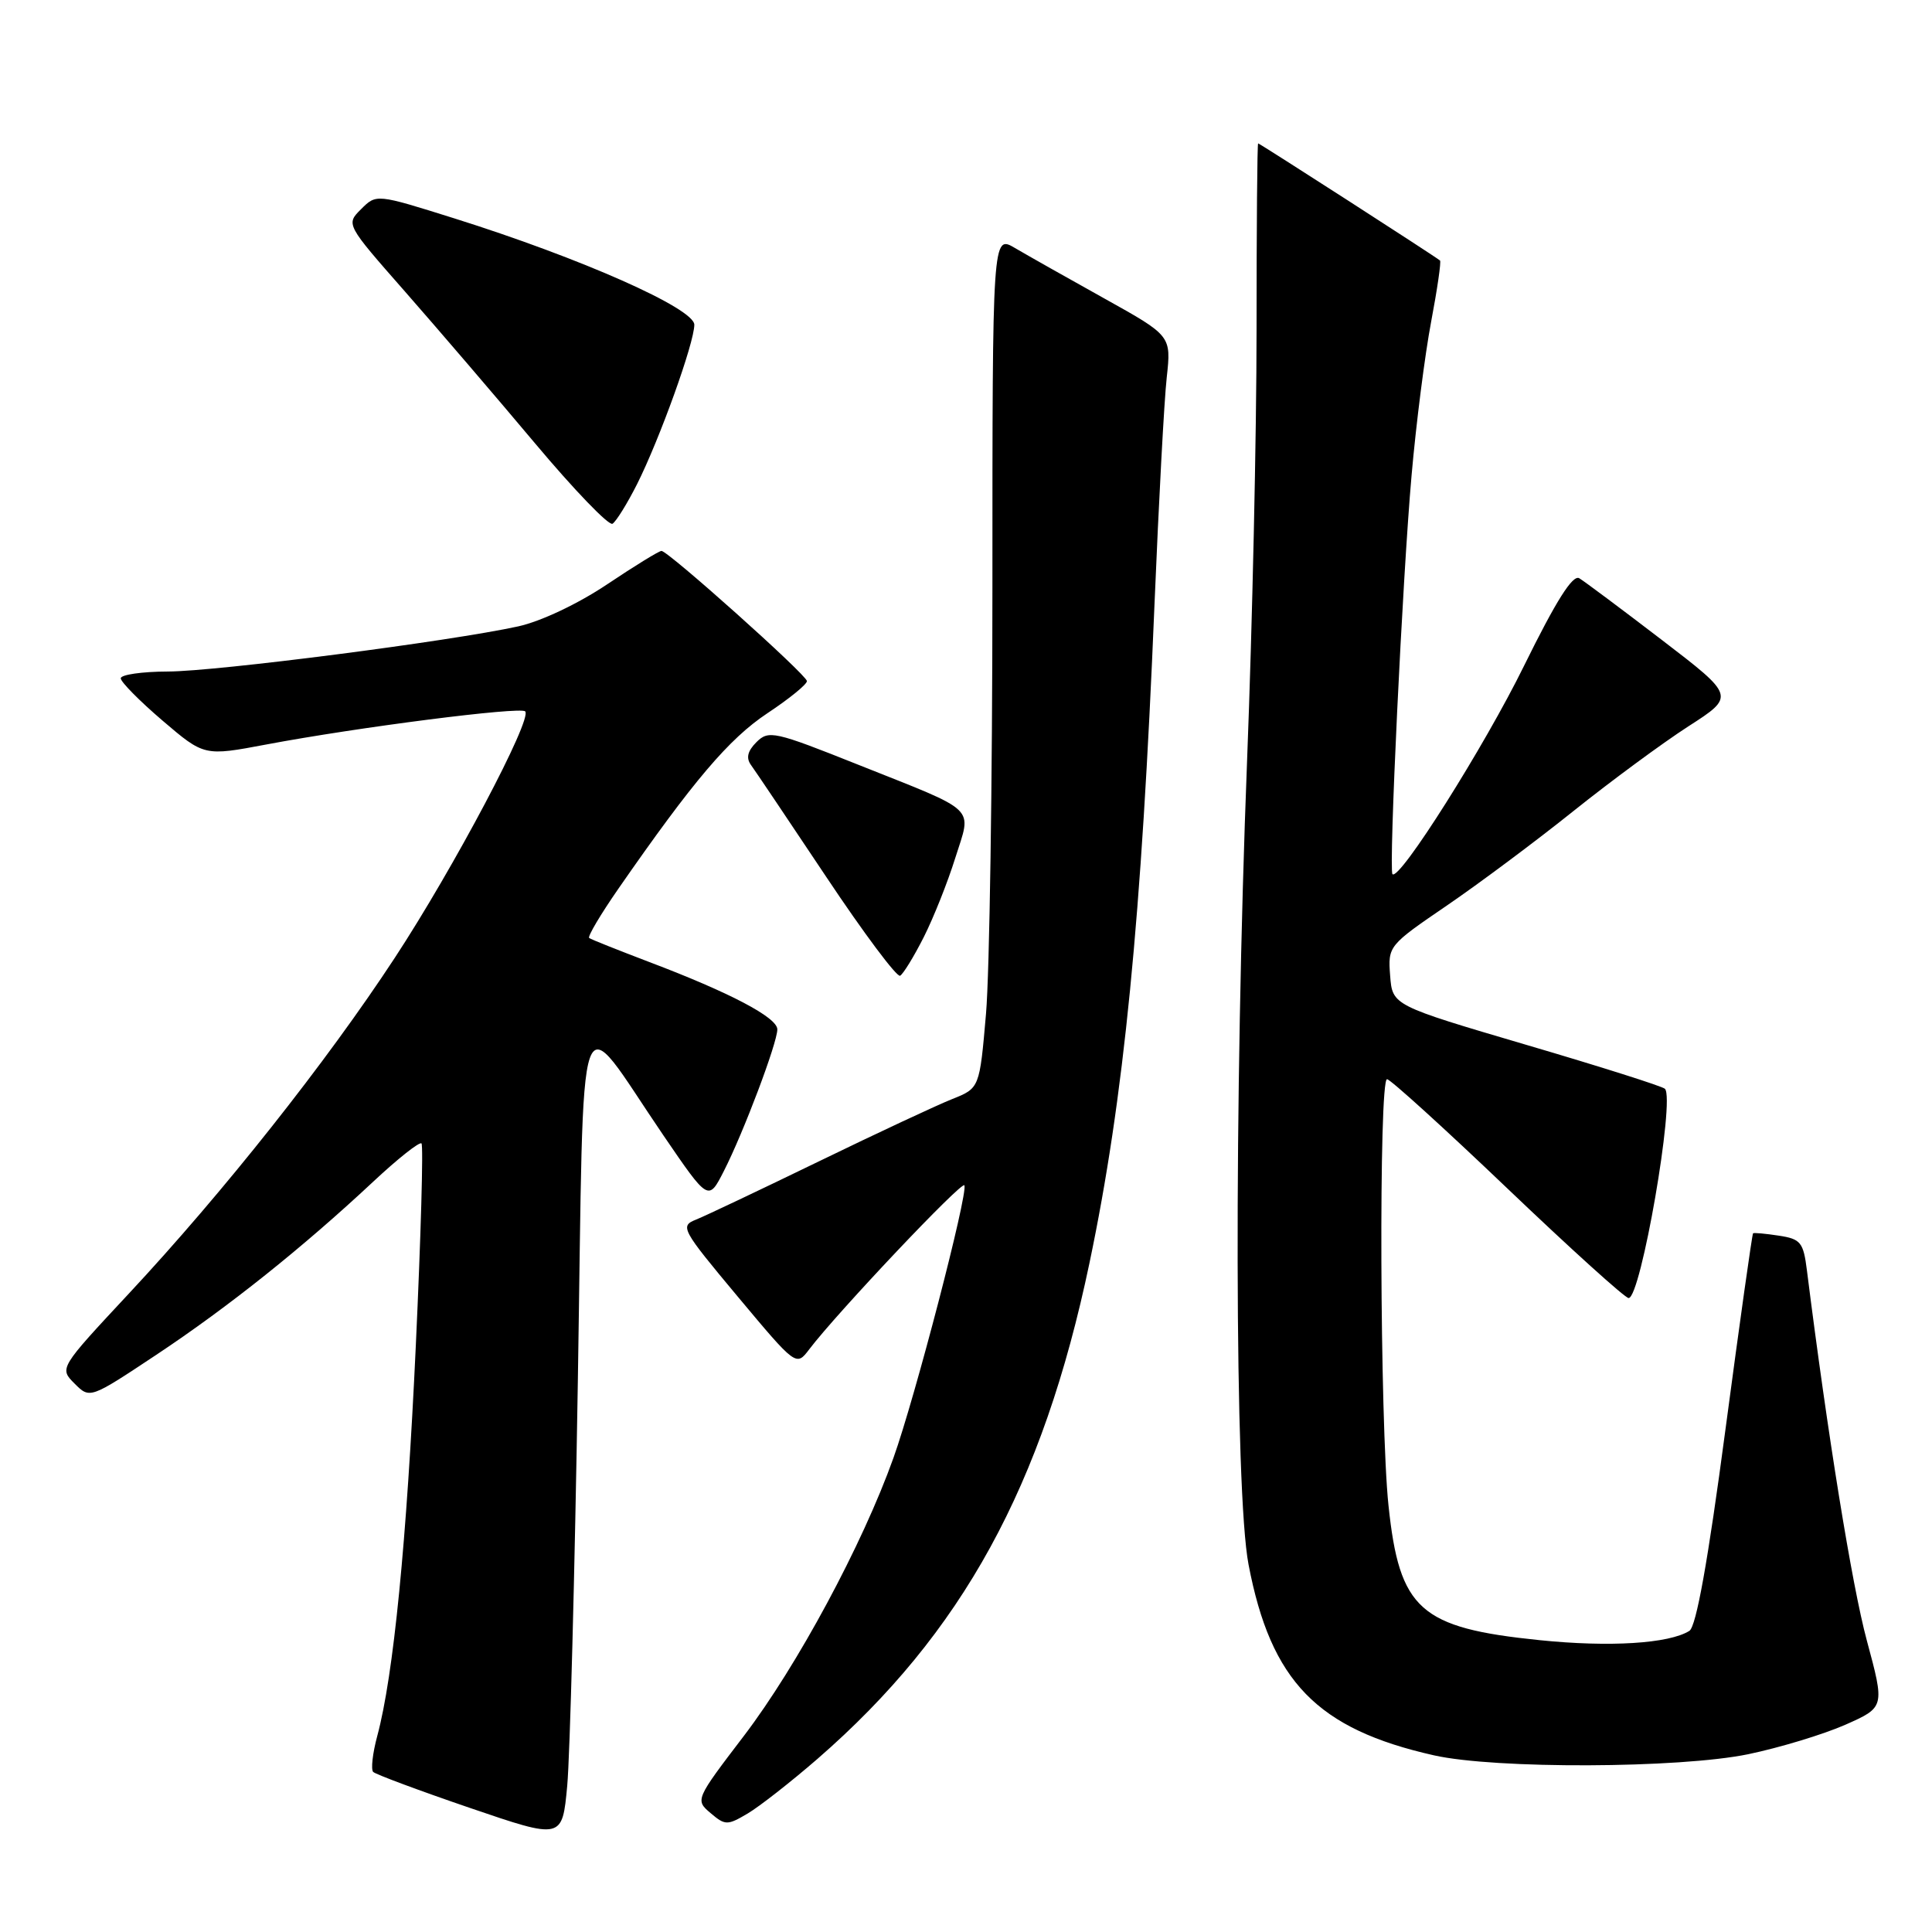 <?xml version="1.0" encoding="UTF-8" standalone="no"?>
<!DOCTYPE svg PUBLIC "-//W3C//DTD SVG 1.1//EN" "http://www.w3.org/Graphics/SVG/1.1/DTD/svg11.dtd" >
<svg xmlns="http://www.w3.org/2000/svg" xmlns:xlink="http://www.w3.org/1999/xlink" version="1.1" viewBox="0 0 256 256">
 <g >
 <path fill="currentColor"
d=" M 76.57 182.86 C 77.43 129.57 76.15 133.21 87.93 150.48 C 93.87 159.18 93.87 159.18 95.91 155.18 C 98.51 150.09 103.00 138.19 103.00 136.40 C 103.00 134.82 96.72 131.52 86.00 127.46 C 81.88 125.89 78.30 124.47 78.07 124.29 C 77.83 124.11 79.58 121.16 81.96 117.73 C 91.84 103.49 96.59 97.89 101.68 94.51 C 104.61 92.57 106.96 90.65 106.92 90.24 C 106.83 89.37 88.53 73.00 87.65 73.00 C 87.32 73.00 84.07 75.00 80.43 77.44 C 76.57 80.02 71.67 82.34 68.66 83.00 C 59.62 84.98 28.73 88.96 22.25 88.98 C 18.81 88.99 16.00 89.40 16.00 89.88 C 16.00 90.36 18.49 92.88 21.53 95.48 C 27.06 100.20 27.06 100.20 35.28 98.65 C 47.43 96.36 68.94 93.61 69.59 94.26 C 70.58 95.25 60.11 115.04 52.29 126.95 C 43.23 140.77 29.58 158.00 17.08 171.40 C 7.85 181.30 7.85 181.30 9.88 183.33 C 11.91 185.36 11.91 185.36 20.71 179.52 C 30.26 173.18 40.11 165.31 49.44 156.59 C 52.70 153.54 55.59 151.25 55.85 151.51 C 56.11 151.78 55.77 163.80 55.10 178.25 C 53.89 204.34 52.14 222.04 49.99 230.02 C 49.37 232.32 49.13 234.47 49.45 234.79 C 49.77 235.11 55.54 237.26 62.27 239.56 C 74.50 243.74 74.50 243.74 75.16 236.62 C 75.52 232.71 76.16 208.51 76.57 182.86 Z  M 108.32 233.06 C 127.49 216.40 138.17 196.92 144.37 167.31 C 148.91 145.63 151.27 121.76 152.98 80.00 C 153.54 66.53 154.26 53.02 154.60 50.00 C 155.20 44.49 155.20 44.49 146.35 39.56 C 141.48 36.85 136.15 33.84 134.50 32.87 C 131.50 31.10 131.50 31.10 131.50 77.80 C 131.50 103.48 131.12 128.93 130.65 134.34 C 129.80 144.19 129.80 144.19 126.15 145.64 C 124.14 146.44 116.20 150.15 108.50 153.89 C 100.80 157.63 93.48 161.10 92.24 161.60 C 90.07 162.46 90.29 162.87 97.74 171.79 C 105.50 181.07 105.50 181.07 107.23 178.79 C 110.89 173.96 127.51 156.39 127.79 157.06 C 128.27 158.20 121.24 185.21 118.39 193.17 C 114.28 204.68 105.65 220.71 98.58 230.00 C 92.14 238.44 92.11 238.51 94.15 240.24 C 96.09 241.89 96.38 241.89 99.07 240.30 C 100.64 239.37 104.80 236.11 108.32 233.06 Z  M 231.66 232.44 C 235.83 231.57 241.60 229.82 244.49 228.55 C 249.75 226.22 249.75 226.22 247.36 217.36 C 245.39 210.05 242.16 190.06 239.43 168.36 C 238.96 164.61 238.61 164.17 235.70 163.73 C 233.94 163.46 232.40 163.32 232.29 163.42 C 232.17 163.51 230.52 175.22 228.63 189.43 C 226.31 206.91 224.76 215.53 223.85 216.10 C 221.14 217.79 213.29 218.28 204.01 217.33 C 188.14 215.71 185.43 213.30 183.98 199.46 C 182.84 188.61 182.68 143.00 183.79 143.00 C 184.22 143.00 191.41 149.53 199.76 157.50 C 208.11 165.47 215.33 172.00 215.80 172.00 C 217.42 172.00 221.98 145.65 220.61 144.27 C 220.28 143.94 212.02 141.32 202.25 138.45 C 184.50 133.22 184.50 133.22 184.20 129.27 C 183.90 125.36 183.99 125.26 191.70 120.00 C 195.99 117.07 203.55 111.43 208.50 107.46 C 213.45 103.50 220.30 98.45 223.71 96.25 C 229.93 92.25 229.93 92.25 220.21 84.80 C 214.87 80.71 209.94 77.03 209.26 76.62 C 208.39 76.11 206.18 79.62 201.96 88.19 C 196.69 98.93 185.42 116.77 184.51 115.83 C 183.99 115.29 185.84 76.53 187.04 63.00 C 187.64 56.13 188.81 46.97 189.63 42.65 C 190.45 38.32 190.98 34.66 190.81 34.52 C 190.21 34.00 166.91 19.00 166.71 19.00 C 166.59 19.00 166.50 30.14 166.50 43.75 C 166.50 57.36 165.94 82.96 165.25 100.64 C 163.50 145.70 163.59 197.67 165.44 207.32 C 168.40 222.80 174.53 229.11 190.00 232.59 C 198.11 234.42 222.50 234.33 231.66 232.44 Z  M 122.40 124.18 C 123.70 121.61 125.58 116.88 126.58 113.68 C 128.76 106.74 129.80 107.74 113.72 101.33 C 102.62 96.90 101.85 96.73 100.24 98.33 C 99.05 99.52 98.83 100.44 99.52 101.38 C 100.06 102.12 104.55 108.80 109.50 116.22 C 114.45 123.65 118.85 129.53 119.27 129.29 C 119.69 129.05 121.10 126.75 122.40 124.18 Z  M 84.40 64.18 C 87.41 58.19 92.00 45.43 92.00 43.03 C 92.00 40.87 76.98 34.21 60.18 28.93 C 49.87 25.69 49.87 25.69 47.85 27.71 C 45.83 29.72 45.83 29.72 53.67 38.64 C 57.97 43.54 65.73 52.59 70.90 58.75 C 76.06 64.90 80.68 69.70 81.16 69.40 C 81.64 69.10 83.10 66.75 84.40 64.18 Z "/>
</g>
</svg>